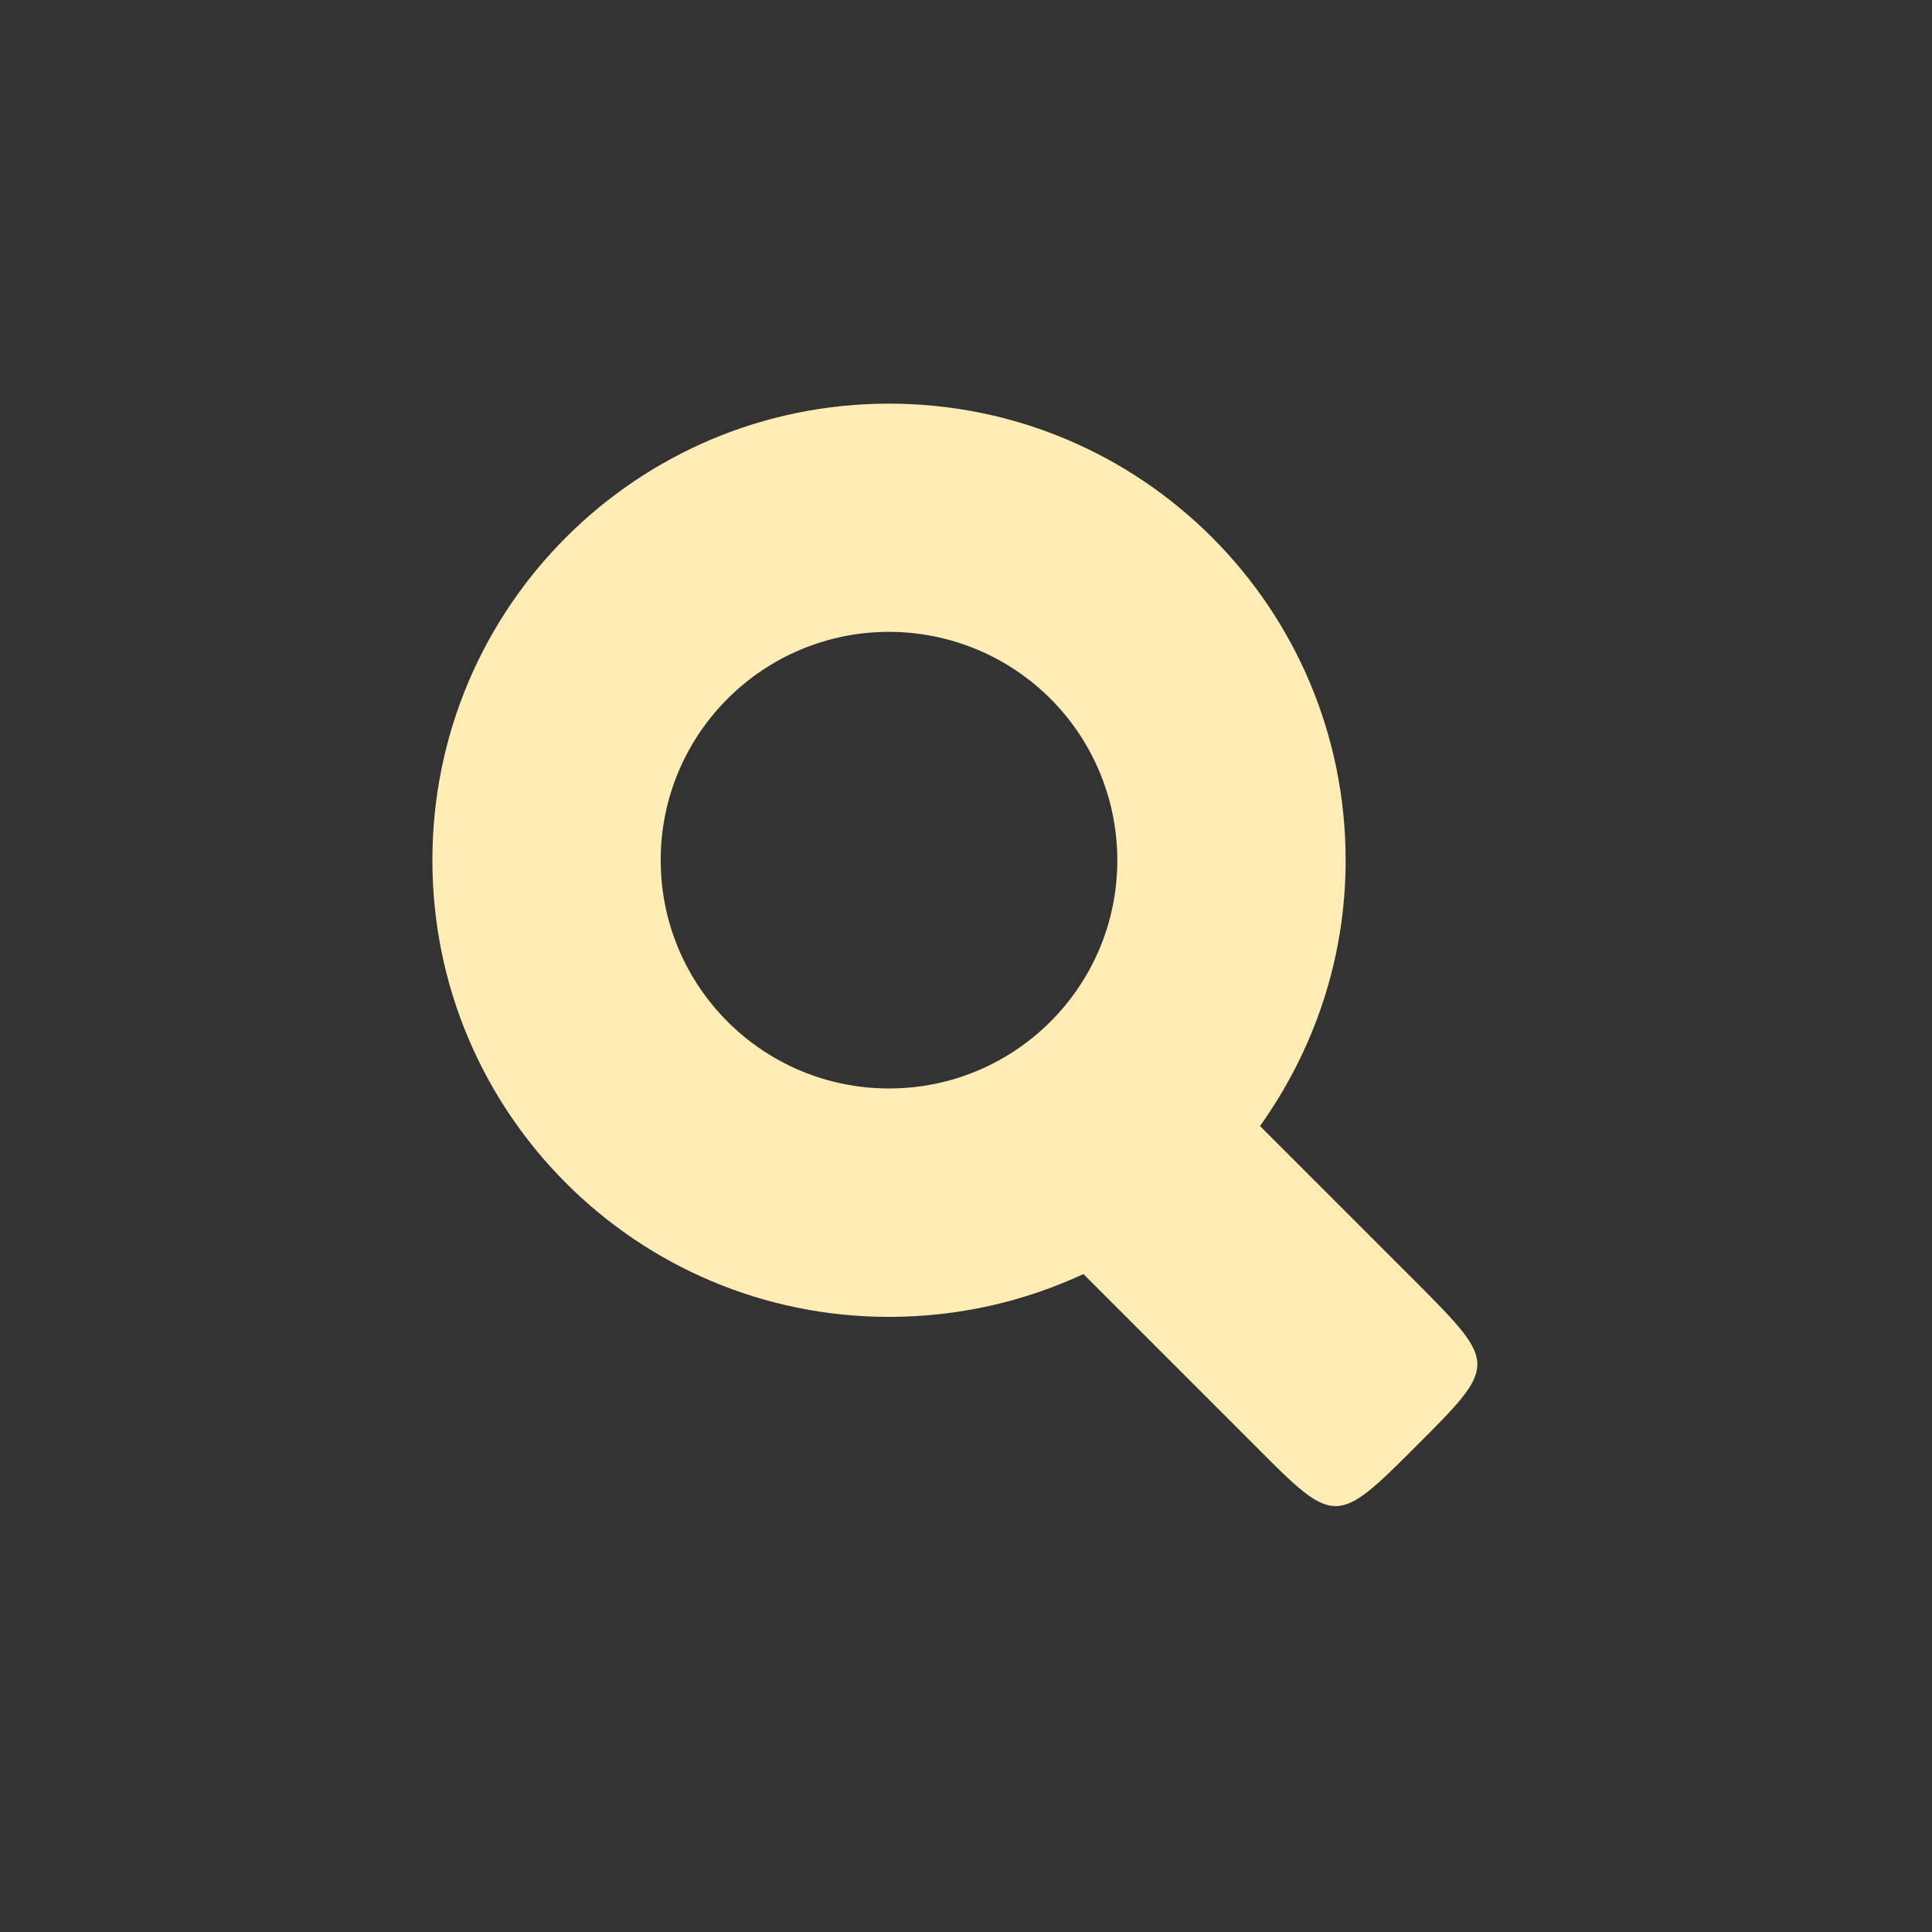 <?xml version="1.0" encoding="UTF-8" standalone="no"?>
<svg
   xmlns:dc="http://purl.org/dc/elements/1.1/"
   xmlns:cc="http://creativecommons.org/ns#"
   xmlns:rdf="http://www.w3.org/1999/02/22-rdf-syntax-ns#"
   xmlns:svg="http://www.w3.org/2000/svg"
   xmlns="http://www.w3.org/2000/svg"
   xmlns:sodipodi="http://sodipodi.sourceforge.net/DTD/sodipodi-0.dtd"
   xmlns:inkscape="http://www.inkscape.org/namespaces/inkscape"
   height="512"
   viewBox="0 0 512 512"
   width="512"
   version="1.1"
   id="svg2"
   inkscape:version="0.91 r13725"
   sodipodi:docname="edit-find.svg">
  <rect x="0" y="0" width="512" height="512" fill="#333333" stroke="none"/>
  <sodipodi:namedview
     pagecolor="#b1b2b1"
     bordercolor="#666666"
     borderopacity="1"
     objecttolerance="10"
     gridtolerance="10"
     guidetolerance="10"
     inkscape:pageopacity="0"
     inkscape:pageshadow="2"
     inkscape:window-width="1680"
     inkscape:window-height="993"
     id="namedview15"
     showgrid="false"
     inkscape:zoom="0.42793276"
     inkscape:cx="-434.25324"
     inkscape:cy="686.03987"
     inkscape:window-x="0"
     inkscape:window-y="0"
     inkscape:window-maximized="1"
     inkscape:current-layer="svg2" />
  <defs
     id="defs17" />
  <path
     inkscape:connector-curvature="0"
     id="path6-3"
     d="m 235.597,106.968 c -66.857,0 -121.01,54.094 -121.01,121.01 0,66.857 54.153,121.01 121.01,121.01 18.465,0 35.807,-4.077 51.524,-11.345 l 45.379,45.379 c 21.33,21.478 21.537,21.478 43.015,0 21.33,-21.33 21.33,-21.537 0,-43.015 l -41.597,-41.597 c 14.21,-19.971 22.689,-44.109 22.689,-70.432 0,-66.916 -54.153,-121.01 -121.01,-121.01 z m -1.891,60.505 c 16.367,-0.502 32.262,5.643 44.02,17.047 11.758,11.404 18.376,27.091 18.376,43.459 0,33.414 -27.091,60.476 -60.505,60.476 -33.414,0 -60.505,-27.062 -60.505,-60.476 -0.029,-32.675 25.939,-59.471 58.614,-60.505 z"
     style="fill:#FFEDB5;fill-rule:evenodd;fill-opacity:1" />
</svg>

